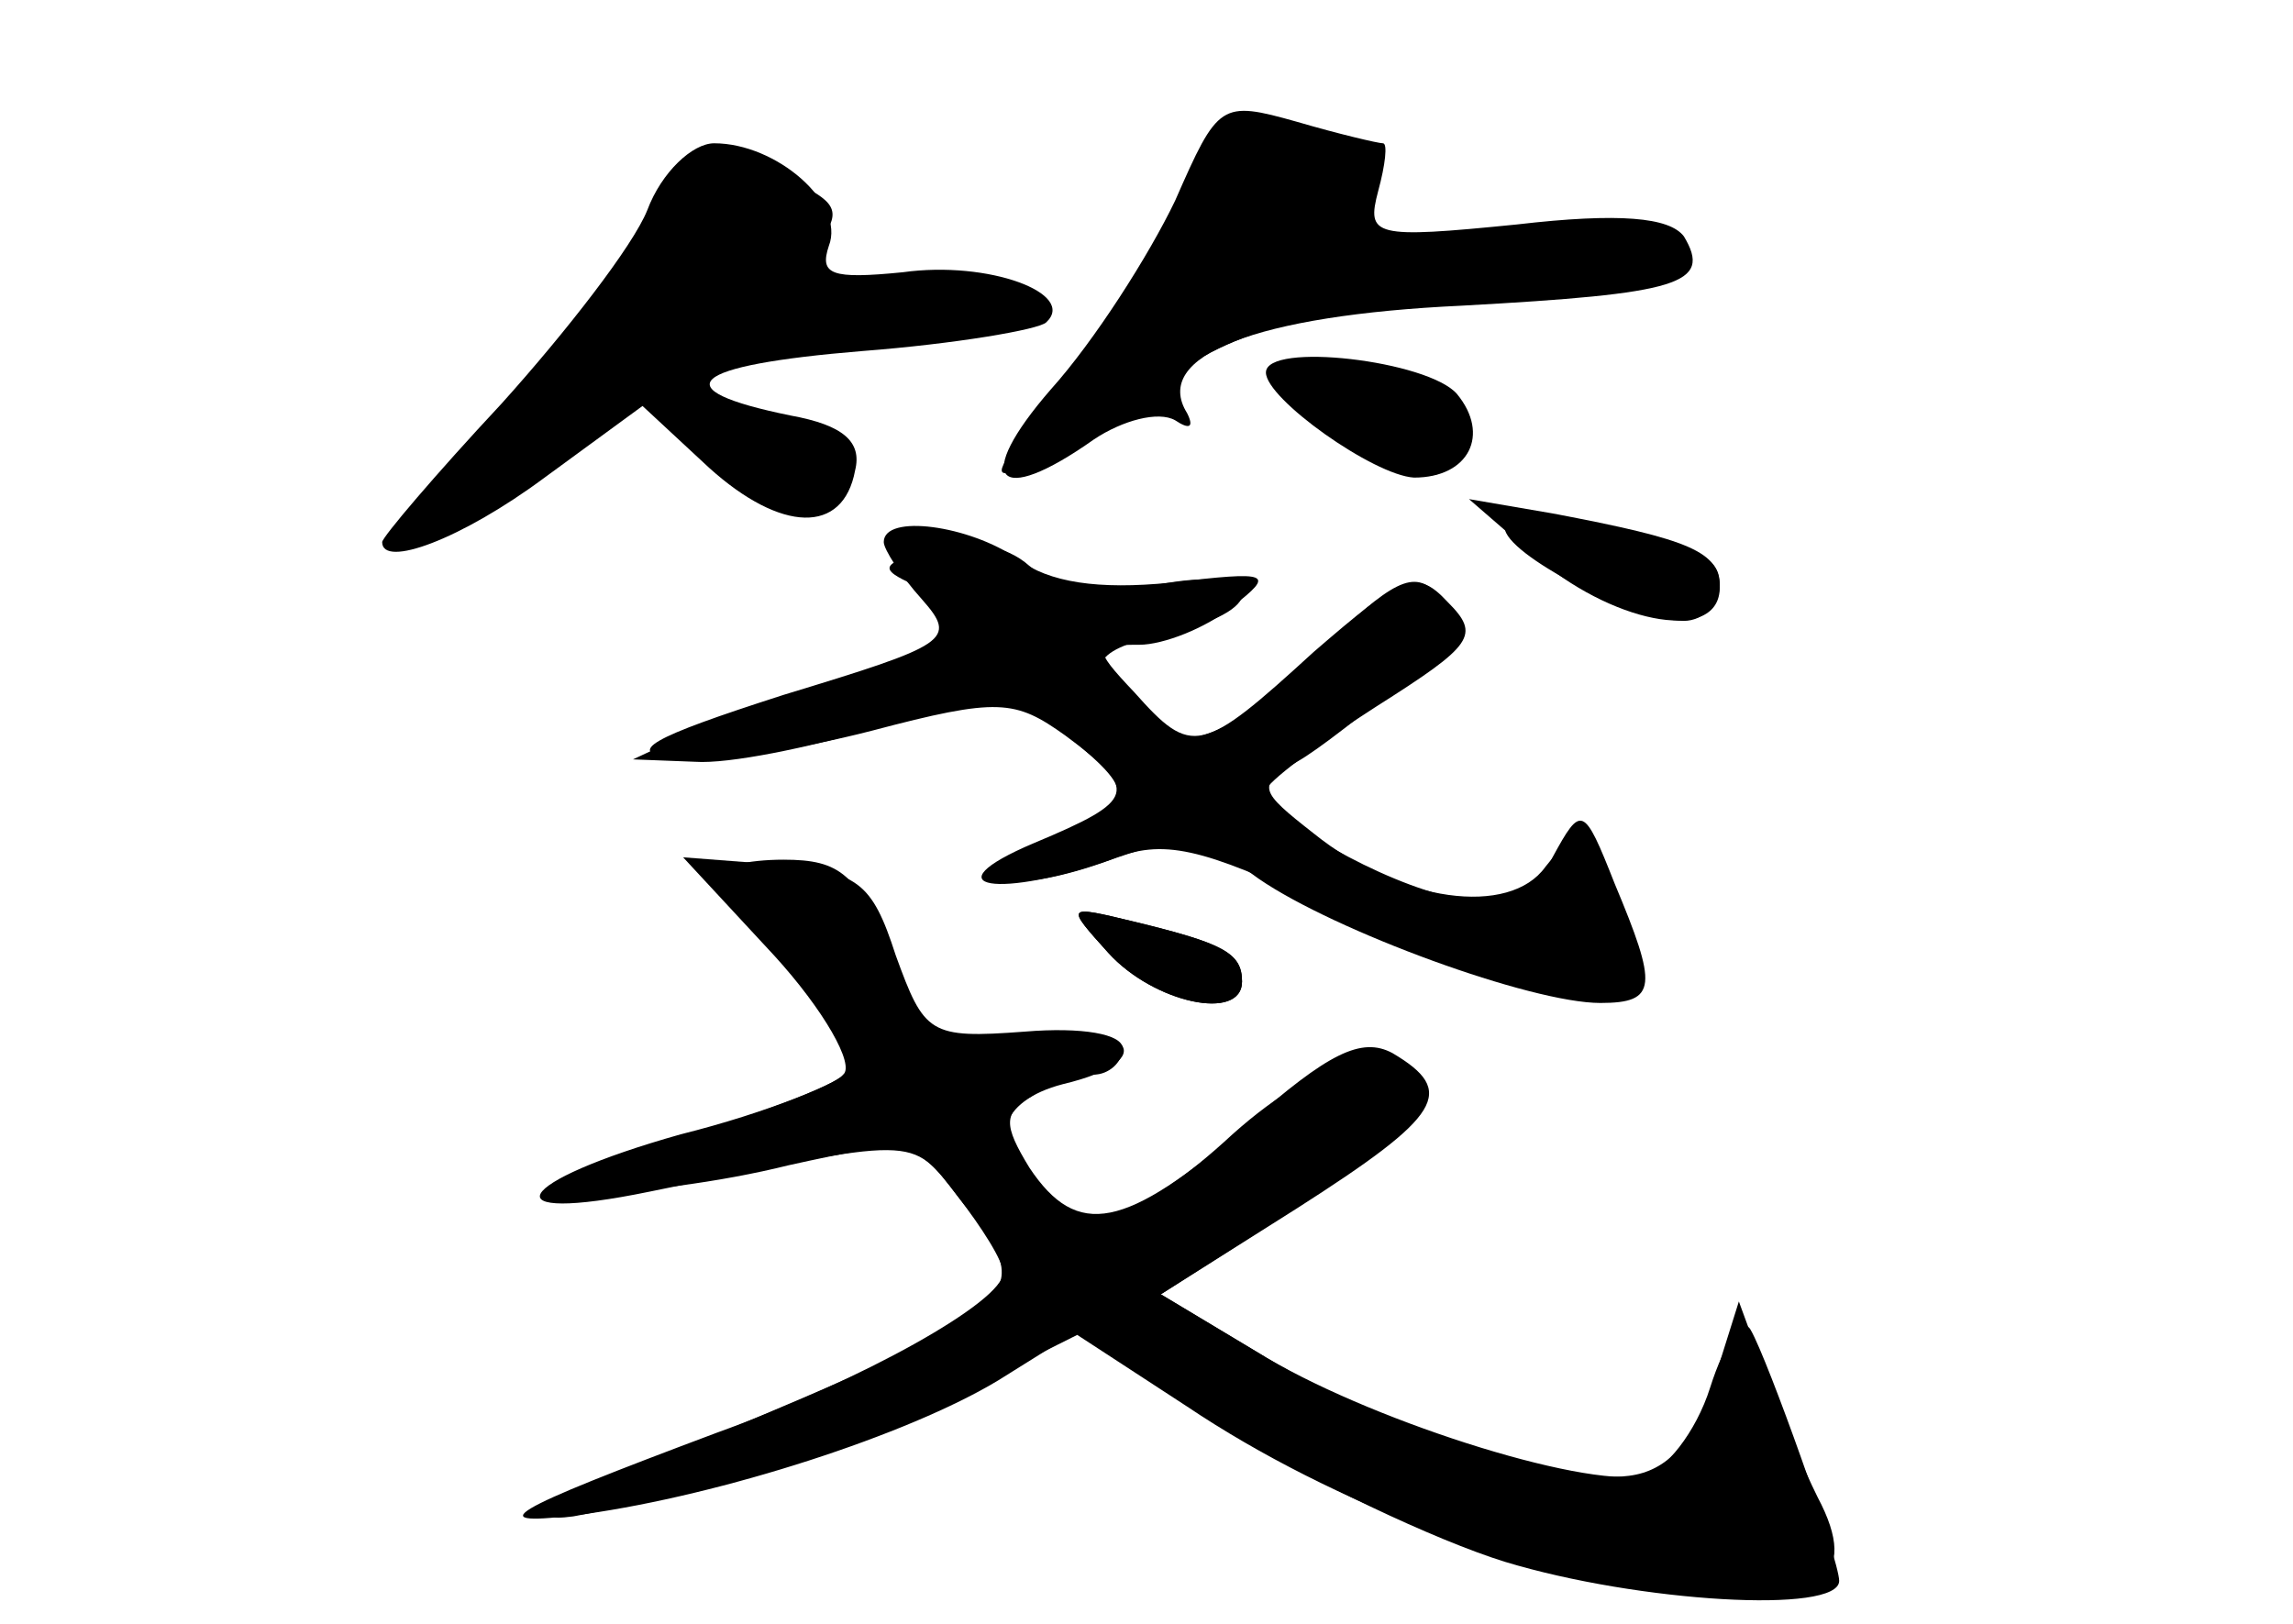 <?xml version="1.0" standalone="no"?>
<!DOCTYPE svg PUBLIC "-//W3C//DTD SVG 20010904//EN"
 "http://www.w3.org/TR/2001/REC-SVG-20010904/DTD/svg10.dtd">
<svg version="1.0" xmlns="http://www.w3.org/2000/svg"
 width="96pt" height="68pt" viewBox="0 0 96 68"
 preserveAspectRatio="xMidYMid meet">
<g transform="translate(0,68) scale(0.1,-0.1)" fill="#000000" stroke="none">
<g id="part-0" class="char-part">
  <path d="M492 596 c-11 -23 -34 -59 -52 -79 -33 -38 -23 -50 18 -21 12 8 27
12 34 8 6 -4 8 -3 5 3 -15 24 29 41 115 45 91 5 105 9 93 29 -6 8 -27 10 -70
5 -60 -6 -63 -5 -58 14 3 11 4 20 2 20 -2 0 -19 4 -36 9 -32 9 -33 8 -51 -33z"/>
  <path d="M271 592 c-6 -15 -34 -51 -61 -81 -28 -30 -50 -56 -50 -58 0 -11 33
1 68 27 l41 30 28 -26 c30 -27 56 -28 61 -1 3 12 -5 19 -27 23 -54 11 -43 21
30 27 39 3 74 9 77 12 13 12 -24 26 -60 21 -30 -3 -35 -1 -31 11 7 18 -22 43
-48 43 -9 0 -22 -12 -28 -28z"/>
  <path d="M530 524 c0 -11 45 -43 62 -44 23 0 32 18 18 35 -12 14 -80 22 -80 9z"/>
  <path d="M630 459 c0 -11 54 -39 75 -39 8 0 15 7 15 15 0 13 -10 17 -72 30
-10 2 -18 -1 -18 -6z"/>
  <path d="M390 450 c-21 -6 -23 -8 -7 -15 29 -12 19 -32 -20 -39 -21 -4 -51
-13 -68 -20 l-30 -14 26 -1 c14 -1 48 6 75 14 61 18 57 19 82 -4 29 -24 28
-28 -10 -45 -38 -16 -13 -21 27 -6 22 9 38 5 89 -19 72 -36 106 -44 124 -32
13 8 11 16 -16 60 -1 3 -8 -3 -15 -12 -15 -21 -61 -15 -97 14 -23 18 -24 20
-7 30 9 5 29 21 45 34 22 19 25 26 14 36 -10 11 -19 6 -50 -24 -40 -39 -60
-45 -80 -25 -19 19 -15 26 18 33 44 10 38 29 -6 20 -25 -4 -41 -2 -53 8 -10 9
-25 11 -41 7z"/>
  <path d="M300 313 c0 -4 14 -21 31 -39 17 -18 29 -37 25 -42 -3 -5 -35 -18
-71 -27 -71 -20 -81 -38 -13 -24 113 23 109 24 129 -2 34 -43 34 -43 -116
-106 -51 -21 -67 -31 -45 -28 50 9 129 35 173 57 l38 19 46 -30 c61 -41 146
-73 209 -79 57 -5 73 7 55 41 -6 12 -16 36 -22 52 l-11 30 -11 -35 c-8 -24
-19 -36 -35 -38 -29 -4 -106 21 -156 52 l-40 24 58 37 c31 20 55 42 53 48 -8
24 -43 16 -81 -18 -40 -37 -64 -43 -84 -23 -19 19 -14 37 13 44 42 10 29 27
-16 20 -40 -6 -41 -6 -56 34 -14 34 -21 40 -45 40 -15 0 -28 -3 -28 -7z"/>
  <path d="M464 281 c19 -21 56 -29 56 -12 0 12 -8 16 -45 25 -29 7 -29 7 -11
-13z"/>
</g>
<g id="part-1" class="char-part">
  <path d="M495 591 c-10 -22 -32 -56 -50 -75 -41 -45 -34 -45 30 -3 43 29 61
35 133 40 46 4 88 10 94 13 23 14 -33 23 -83 14 -69 -13 -74 -13 -58 6 11 14
10 18 -6 30 -29 22 -41 17 -60 -25z"/>
  <path d="M274 588 c-4 -12 -32 -48 -62 -80 -30 -32 -50 -58 -45 -58 6 0 39 21
73 46 41 30 71 45 88 44 56 -4 102 0 102 9 0 16 -33 21 -73 12 -38 -9 -38 -9
-21 10 16 17 16 22 4 29 -27 17 -58 11 -66 -12z"/>
  <path d="M555 505 c36 -30 55 -32 55 -6 0 19 -26 31 -65 31 -17 -1 -16 -4 10
-25z"/>
  <path d="M299 490 c27 -23 51 -26 51 -6 0 16 -22 26 -53 26 -22 -1 -22 -1 2
-20z"/>
</g>
<g id="part-2" class="char-part">
  <path d="M645 445 c33 -27 75 -34 75 -11 0 15 -12 20 -70 31 l-35 6 30 -26z"/>
  <path d="M370 453 c0 -3 7 -14 16 -24 15 -17 11 -19 -58 -40 -56 -18 -67 -24
-46 -27 14 -2 52 4 83 12 53 14 60 13 81 -2 31 -23 30 -27 -13 -45 -45 -19
-15 -24 35 -6 26 9 36 8 59 -9 32 -22 114 -52 143 -52 24 0 24 7 6 50 -13 33
-14 33 -26 11 -9 -19 -18 -22 -41 -17 -30 6 -79 34 -79 45 0 3 21 19 46 35 41
26 44 30 30 44 -13 14 -19 11 -56 -21 -47 -43 -51 -44 -75 -17 -18 19 -17 20
2 20 10 0 28 7 39 16 18 14 16 15 -26 10 -30 -3 -51 0 -64 10 -20 14 -56 19
-56 7z"/>
</g>
<g id="part-3" class="char-part">
  <path d="M324 280 c21 -23 34 -46 29 -50 -4 -5 -37 -17 -73 -28 -53 -16 -59
-20 -33 -21 17 -1 55 4 83 11 50 11 53 11 71 -13 10 -13 19 -27 19 -32 0 -12
-59 -45 -120 -67 -88 -33 -101 -40 -55 -34 57 8 135 33 173 56 l32 20 63 -40
c35 -22 88 -47 117 -56 56 -17 140 -22 140 -8 0 9 -30 93 -37 105 -3 6 -11 -5
-17 -24 -6 -19 -19 -35 -28 -37 -26 -5 -117 24 -162 52 l-40 24 57 36 c61 39
67 49 40 65 -13 7 -27 0 -61 -30 -51 -44 -71 -48 -91 -18 -11 18 -11 23 1 30
7 5 19 9 26 9 6 0 12 5 12 11 0 6 -17 9 -41 7 -40 -3 -42 -1 -54 32 -10 31
-16 35 -50 38 l-39 3 38 -41z"/>
  <path d="M464 281 c19 -21 56 -29 56 -12 0 12 -8 16 -45 25 -29 7 -29 7 -11
-13z"/>
</g>
</g>
</svg>